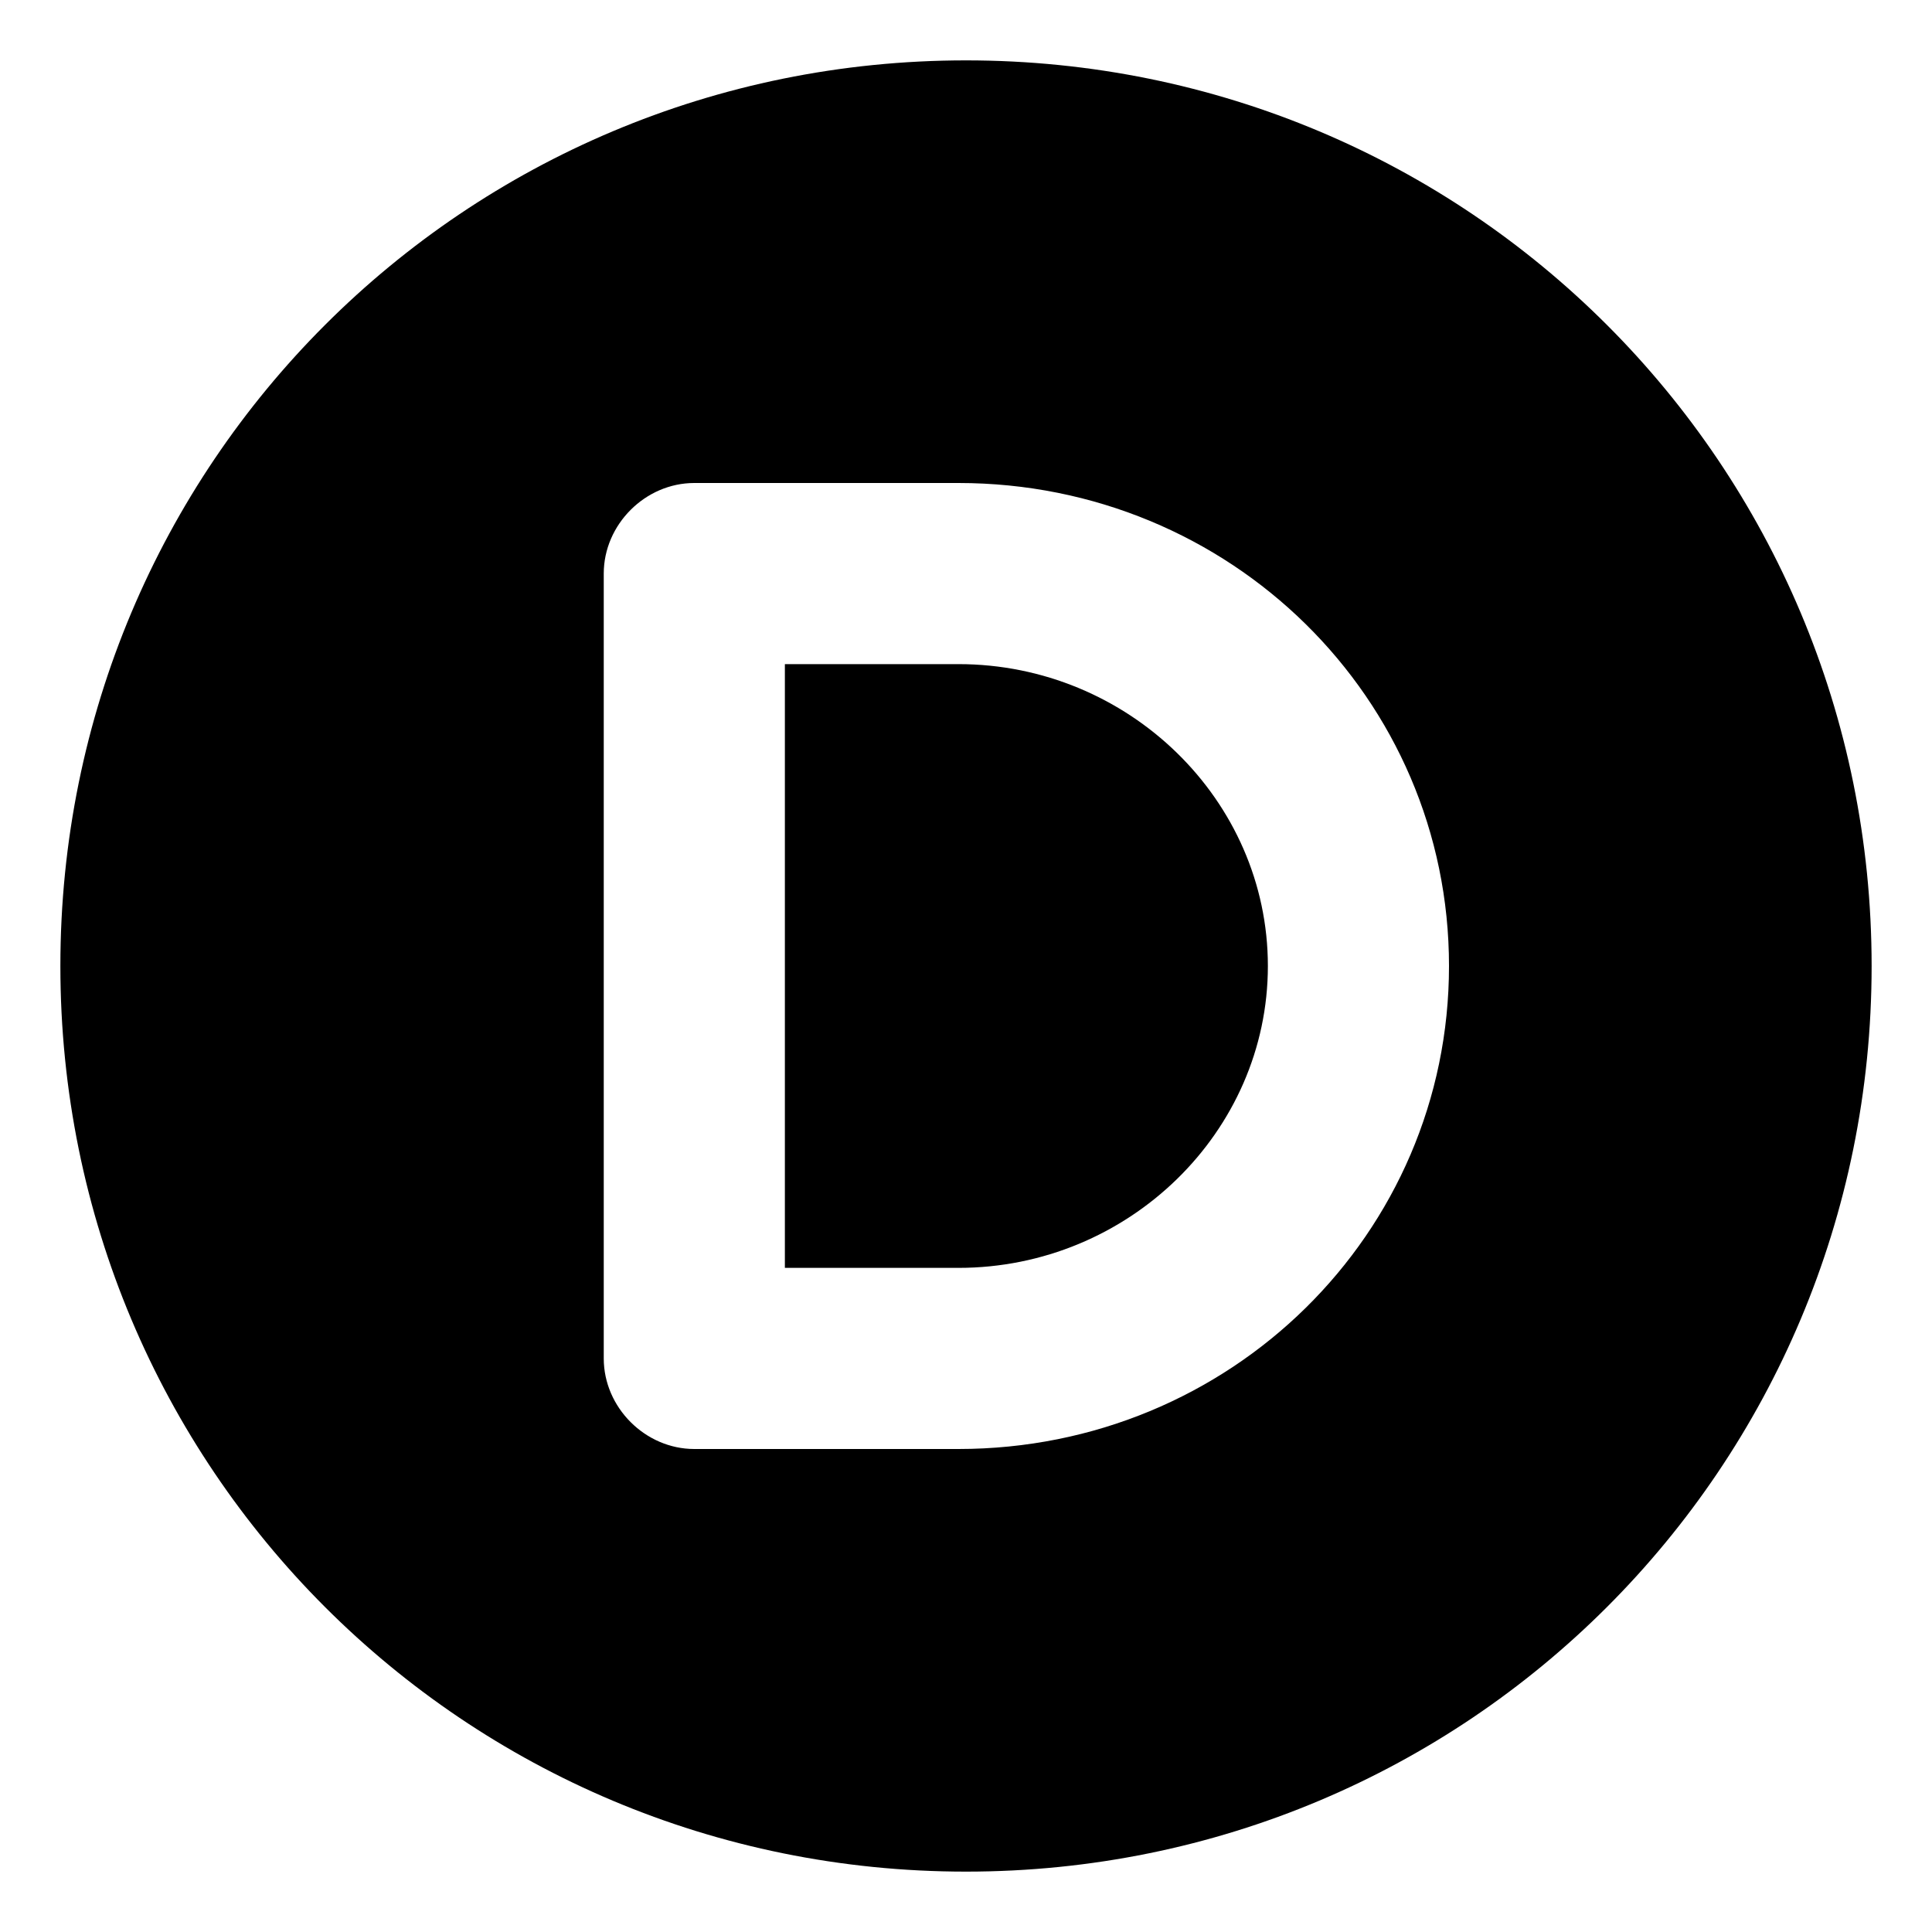 <svg xmlns="http://www.w3.org/2000/svg" viewBox="0 0 512 512"><!-- Font Awesome Pro 6.0.0-alpha1 by @fontawesome - https://fontawesome.com License - https://fontawesome.com/license (Commercial License) --><path d="M254 176H208V336H254C299 336 336 300 336 256C336 212 299 176 254 176ZM256 16C123 16 16 123 16 256S123 496 256 496S496 389 496 256S389 16 256 16ZM254 384H184C171 384 160 373 160 360V152C160 139 171 128 184 128H254C326 128 384 185 384 256C384 327 326 384 254 384Z"/></svg>